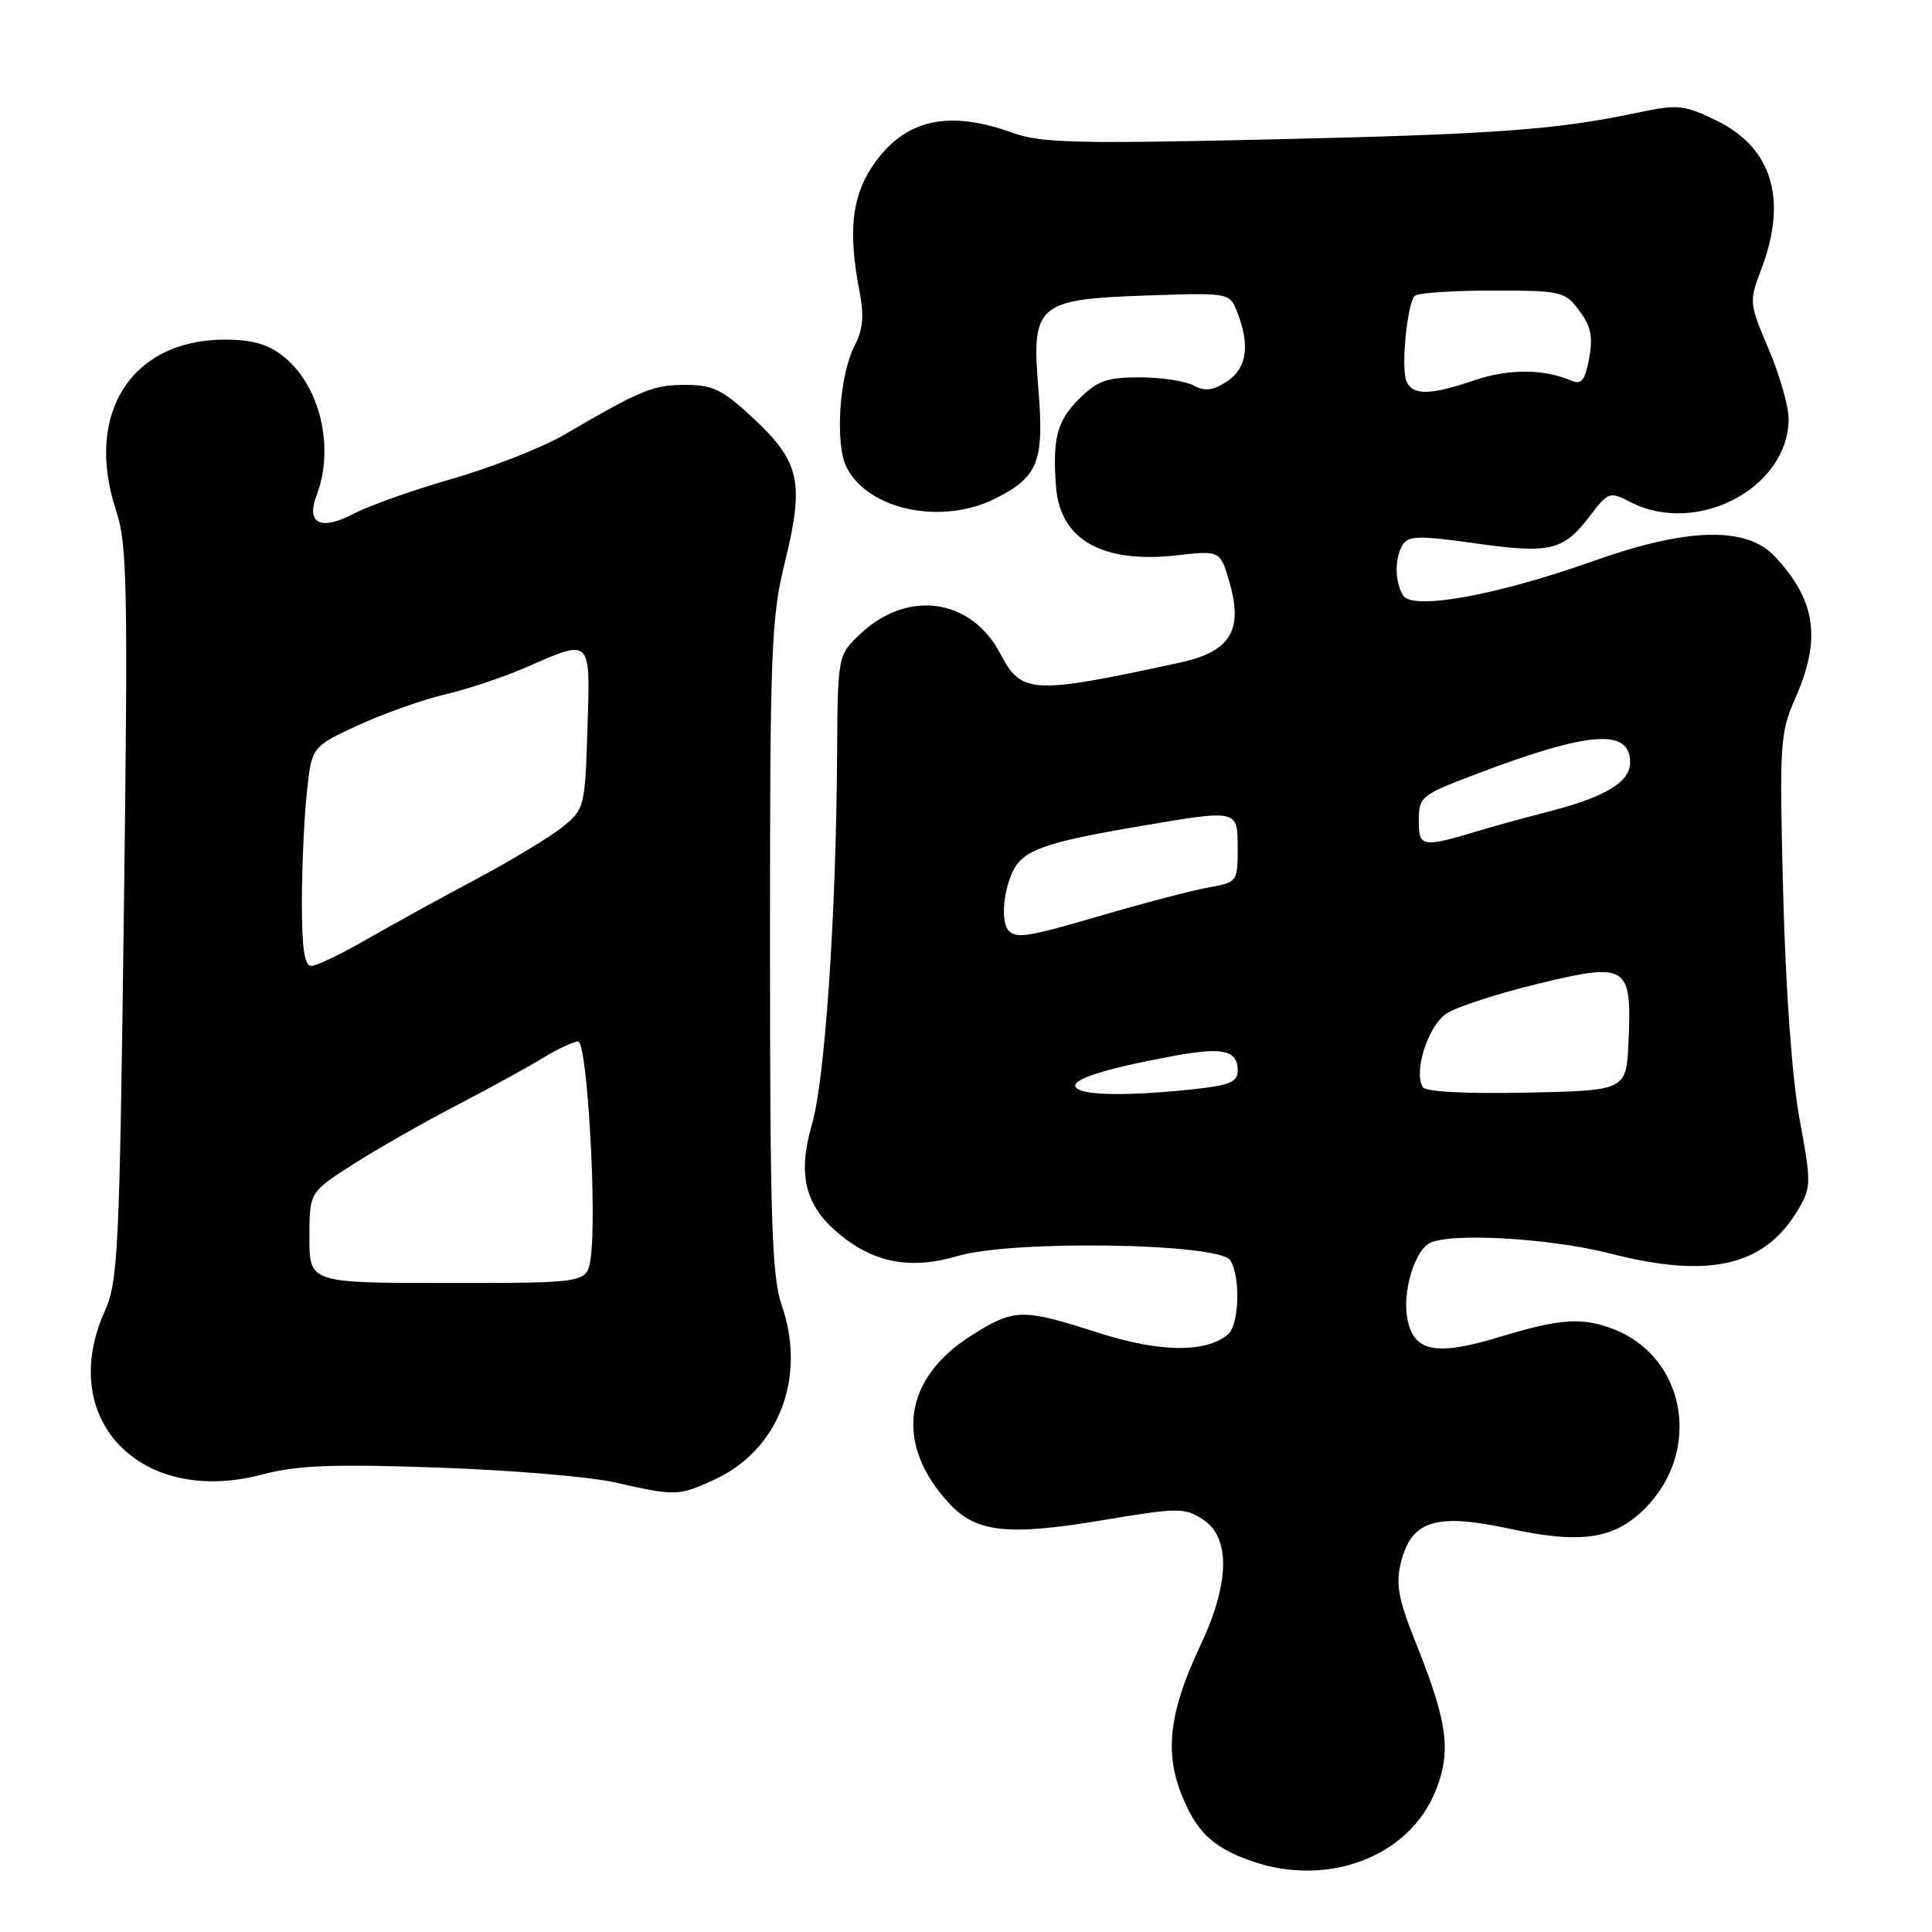 <?xml version="1.0" encoding="UTF-8" standalone="no"?>
<!DOCTYPE svg PUBLIC "-//W3C//DTD SVG 1.1//EN" "http://www.w3.org/Graphics/SVG/1.1/DTD/svg11.dtd" >
<svg xmlns="http://www.w3.org/2000/svg" xmlns:xlink="http://www.w3.org/1999/xlink" version="1.1" viewBox="0 0 256 256">
 <g >
 <path fill="currentColor"
d=" M 181.58 246.10 C 186.39 243.92 189.62 240.13 190.96 235.12 C 192.09 230.87 191.34 227.01 187.53 217.49 C 185.28 211.85 184.92 209.89 185.63 207.04 C 187.01 201.47 190.26 200.46 199.96 202.55 C 209.50 204.61 213.87 203.97 217.94 199.91 C 225.61 192.24 223.38 179.74 213.68 176.07 C 209.62 174.53 206.69 174.73 198.89 177.10 C 190.25 179.73 187.31 179.16 186.48 174.73 C 185.83 171.29 187.33 166.05 189.31 164.79 C 191.68 163.28 205.25 164.02 213.33 166.09 C 226.56 169.49 233.88 167.77 238.30 160.22 C 240.00 157.31 240.01 156.70 238.46 148.33 C 237.46 142.92 236.62 131.35 236.28 118.43 C 235.77 98.48 235.86 97.11 237.87 92.56 C 241.36 84.67 240.64 79.59 235.19 73.75 C 231.41 69.70 223.59 69.90 211.00 74.38 C 198.36 78.88 187.18 80.90 185.93 78.92 C 184.79 77.12 184.77 73.91 185.90 72.13 C 186.62 70.99 188.19 70.96 195.30 71.97 C 205.36 73.40 207.14 72.99 210.60 68.46 C 213.12 65.15 213.28 65.10 216.05 66.53 C 224.82 71.06 236.98 64.67 237.00 55.50 C 237.00 53.85 235.82 49.70 234.36 46.27 C 231.77 40.18 231.75 39.94 233.36 35.73 C 236.91 26.44 234.83 19.55 227.41 15.96 C 223.14 13.89 222.31 13.81 217.13 14.90 C 206.28 17.20 198.26 17.79 168.50 18.47 C 142.49 19.07 137.92 18.95 134.12 17.58 C 125.49 14.46 119.67 15.88 115.54 22.12 C 112.83 26.21 112.38 30.83 113.91 38.74 C 114.51 41.83 114.33 43.72 113.27 45.74 C 111.20 49.65 110.60 58.93 112.21 62.00 C 115.18 67.65 124.91 69.62 132.01 66.00 C 137.59 63.15 138.37 61.13 137.59 51.52 C 136.67 40.27 137.40 39.66 152.07 39.15 C 162.97 38.78 162.97 38.78 163.98 41.46 C 165.66 45.87 165.20 48.82 162.57 50.55 C 160.71 51.76 159.66 51.89 158.13 51.07 C 157.03 50.48 153.82 50.00 150.99 50.00 C 146.64 50.00 145.40 50.45 142.92 52.92 C 140.06 55.79 139.44 58.16 139.93 64.50 C 140.46 71.53 146.07 74.70 155.98 73.58 C 161.72 72.93 161.72 72.93 162.99 77.45 C 164.71 83.62 162.93 86.38 156.30 87.81 C 136.68 92.05 135.37 91.98 132.55 86.62 C 128.70 79.29 120.34 78.08 114.07 83.93 C 111.00 86.80 111.00 86.80 110.92 100.15 C 110.78 121.47 109.31 143.05 107.59 148.98 C 105.66 155.62 106.65 159.69 111.11 163.44 C 115.76 167.35 120.69 168.28 126.94 166.42 C 134.17 164.28 161.58 164.71 163.02 167.00 C 164.41 169.20 164.20 175.59 162.70 176.83 C 159.74 179.29 153.64 179.20 145.50 176.59 C 135.36 173.34 134.40 173.36 128.64 177.01 C 119.62 182.73 118.51 191.42 125.80 199.24 C 129.37 203.07 133.56 203.53 146.00 201.45 C 156.19 199.75 156.97 199.75 159.41 201.35 C 163.08 203.75 162.95 209.82 159.03 218.09 C 155.05 226.51 154.32 231.93 156.42 237.42 C 158.39 242.59 160.56 244.72 165.68 246.55 C 171.00 248.45 176.78 248.28 181.58 246.10 Z  M 94.54 196.12 C 103.18 192.20 106.92 182.56 103.57 172.91 C 102.28 169.21 102.03 161.60 102.03 125.50 C 102.02 86.04 102.19 81.84 104.00 74.50 C 106.59 63.99 106.00 61.21 99.94 55.54 C 95.74 51.61 94.51 51.00 90.79 51.00 C 86.53 51.00 84.96 51.65 74.79 57.59 C 71.88 59.29 65.22 61.91 60.00 63.42 C 54.77 64.92 48.91 67.00 46.97 68.02 C 42.49 70.38 40.51 69.42 41.96 65.60 C 44.38 59.23 42.39 51.02 37.49 47.17 C 35.51 45.61 33.34 45.00 29.82 45.00 C 17.38 45.00 11.13 54.85 15.40 67.70 C 16.86 72.09 16.97 77.84 16.41 121.06 C 15.84 165.69 15.64 169.83 13.90 173.70 C 7.43 188.01 18.58 199.64 34.70 195.39 C 39.35 194.16 43.97 193.97 58.00 194.46 C 67.62 194.79 78.20 195.68 81.50 196.43 C 89.50 198.25 89.87 198.24 94.54 196.12 Z  M 142.53 144.05 C 141.90 143.03 146.39 141.60 155.54 139.91 C 162.03 138.71 164.00 139.16 164.00 141.83 C 164.00 143.40 162.99 143.82 157.85 144.36 C 149.10 145.27 143.21 145.15 142.53 144.05 Z  M 188.53 144.05 C 187.27 142.00 189.24 135.89 191.68 134.29 C 193.02 133.41 198.48 131.64 203.81 130.35 C 215.64 127.48 216.24 127.86 215.79 138.00 C 215.50 144.50 215.50 144.50 202.33 144.78 C 194.22 144.95 188.91 144.67 188.53 144.05 Z  M 133.67 123.33 C 132.63 122.30 132.88 118.36 134.16 115.55 C 135.48 112.66 138.33 111.63 151.00 109.48 C 164.13 107.25 164.00 107.22 164.00 112.45 C 164.00 116.82 163.92 116.92 160.25 117.57 C 158.19 117.93 152.05 119.52 146.62 121.11 C 136.20 124.16 134.74 124.41 133.67 123.33 Z  M 188.00 108.75 C 188.00 105.59 188.28 105.36 195.25 102.70 C 210.51 96.89 216.00 96.44 216.00 101.03 C 216.00 103.59 212.78 105.57 205.50 107.46 C 202.20 108.31 198.15 109.42 196.50 109.92 C 188.35 112.37 188.00 112.32 188.00 108.75 Z  M 186.34 50.45 C 185.63 48.61 186.47 40.20 187.46 39.20 C 187.85 38.82 192.46 38.50 197.71 38.50 C 206.89 38.50 207.35 38.60 209.26 41.16 C 210.81 43.23 211.10 44.64 210.57 47.49 C 210.01 50.45 209.55 51.02 208.19 50.43 C 204.60 48.87 199.88 48.85 195.36 50.39 C 189.45 52.41 187.10 52.42 186.34 50.45 Z  M 41.00 163.99 C 41.00 157.98 41.00 157.98 46.74 154.31 C 49.89 152.29 56.08 148.76 60.49 146.47 C 64.89 144.18 70.08 141.33 72.00 140.15 C 73.92 138.97 76.00 138.01 76.61 138.00 C 77.80 138.00 79.12 160.93 78.26 166.75 C 77.77 170.00 77.77 170.00 59.39 170.00 C 41.00 170.00 41.00 170.00 41.00 163.99 Z  M 40.00 119.65 C 40.00 115.05 40.29 108.52 40.65 105.12 C 41.29 98.95 41.29 98.95 47.40 96.13 C 50.75 94.58 55.98 92.72 59.00 92.01 C 62.02 91.30 66.92 89.65 69.87 88.36 C 78.40 84.62 78.23 84.45 77.84 96.60 C 77.51 107.00 77.44 107.24 74.50 109.61 C 72.85 110.93 67.67 114.06 63.00 116.54 C 58.33 119.03 51.80 122.62 48.50 124.52 C 45.20 126.42 41.94 127.98 41.25 127.99 C 40.35 128.00 40.00 125.67 40.00 119.65 Z "/>
</g>
</svg>